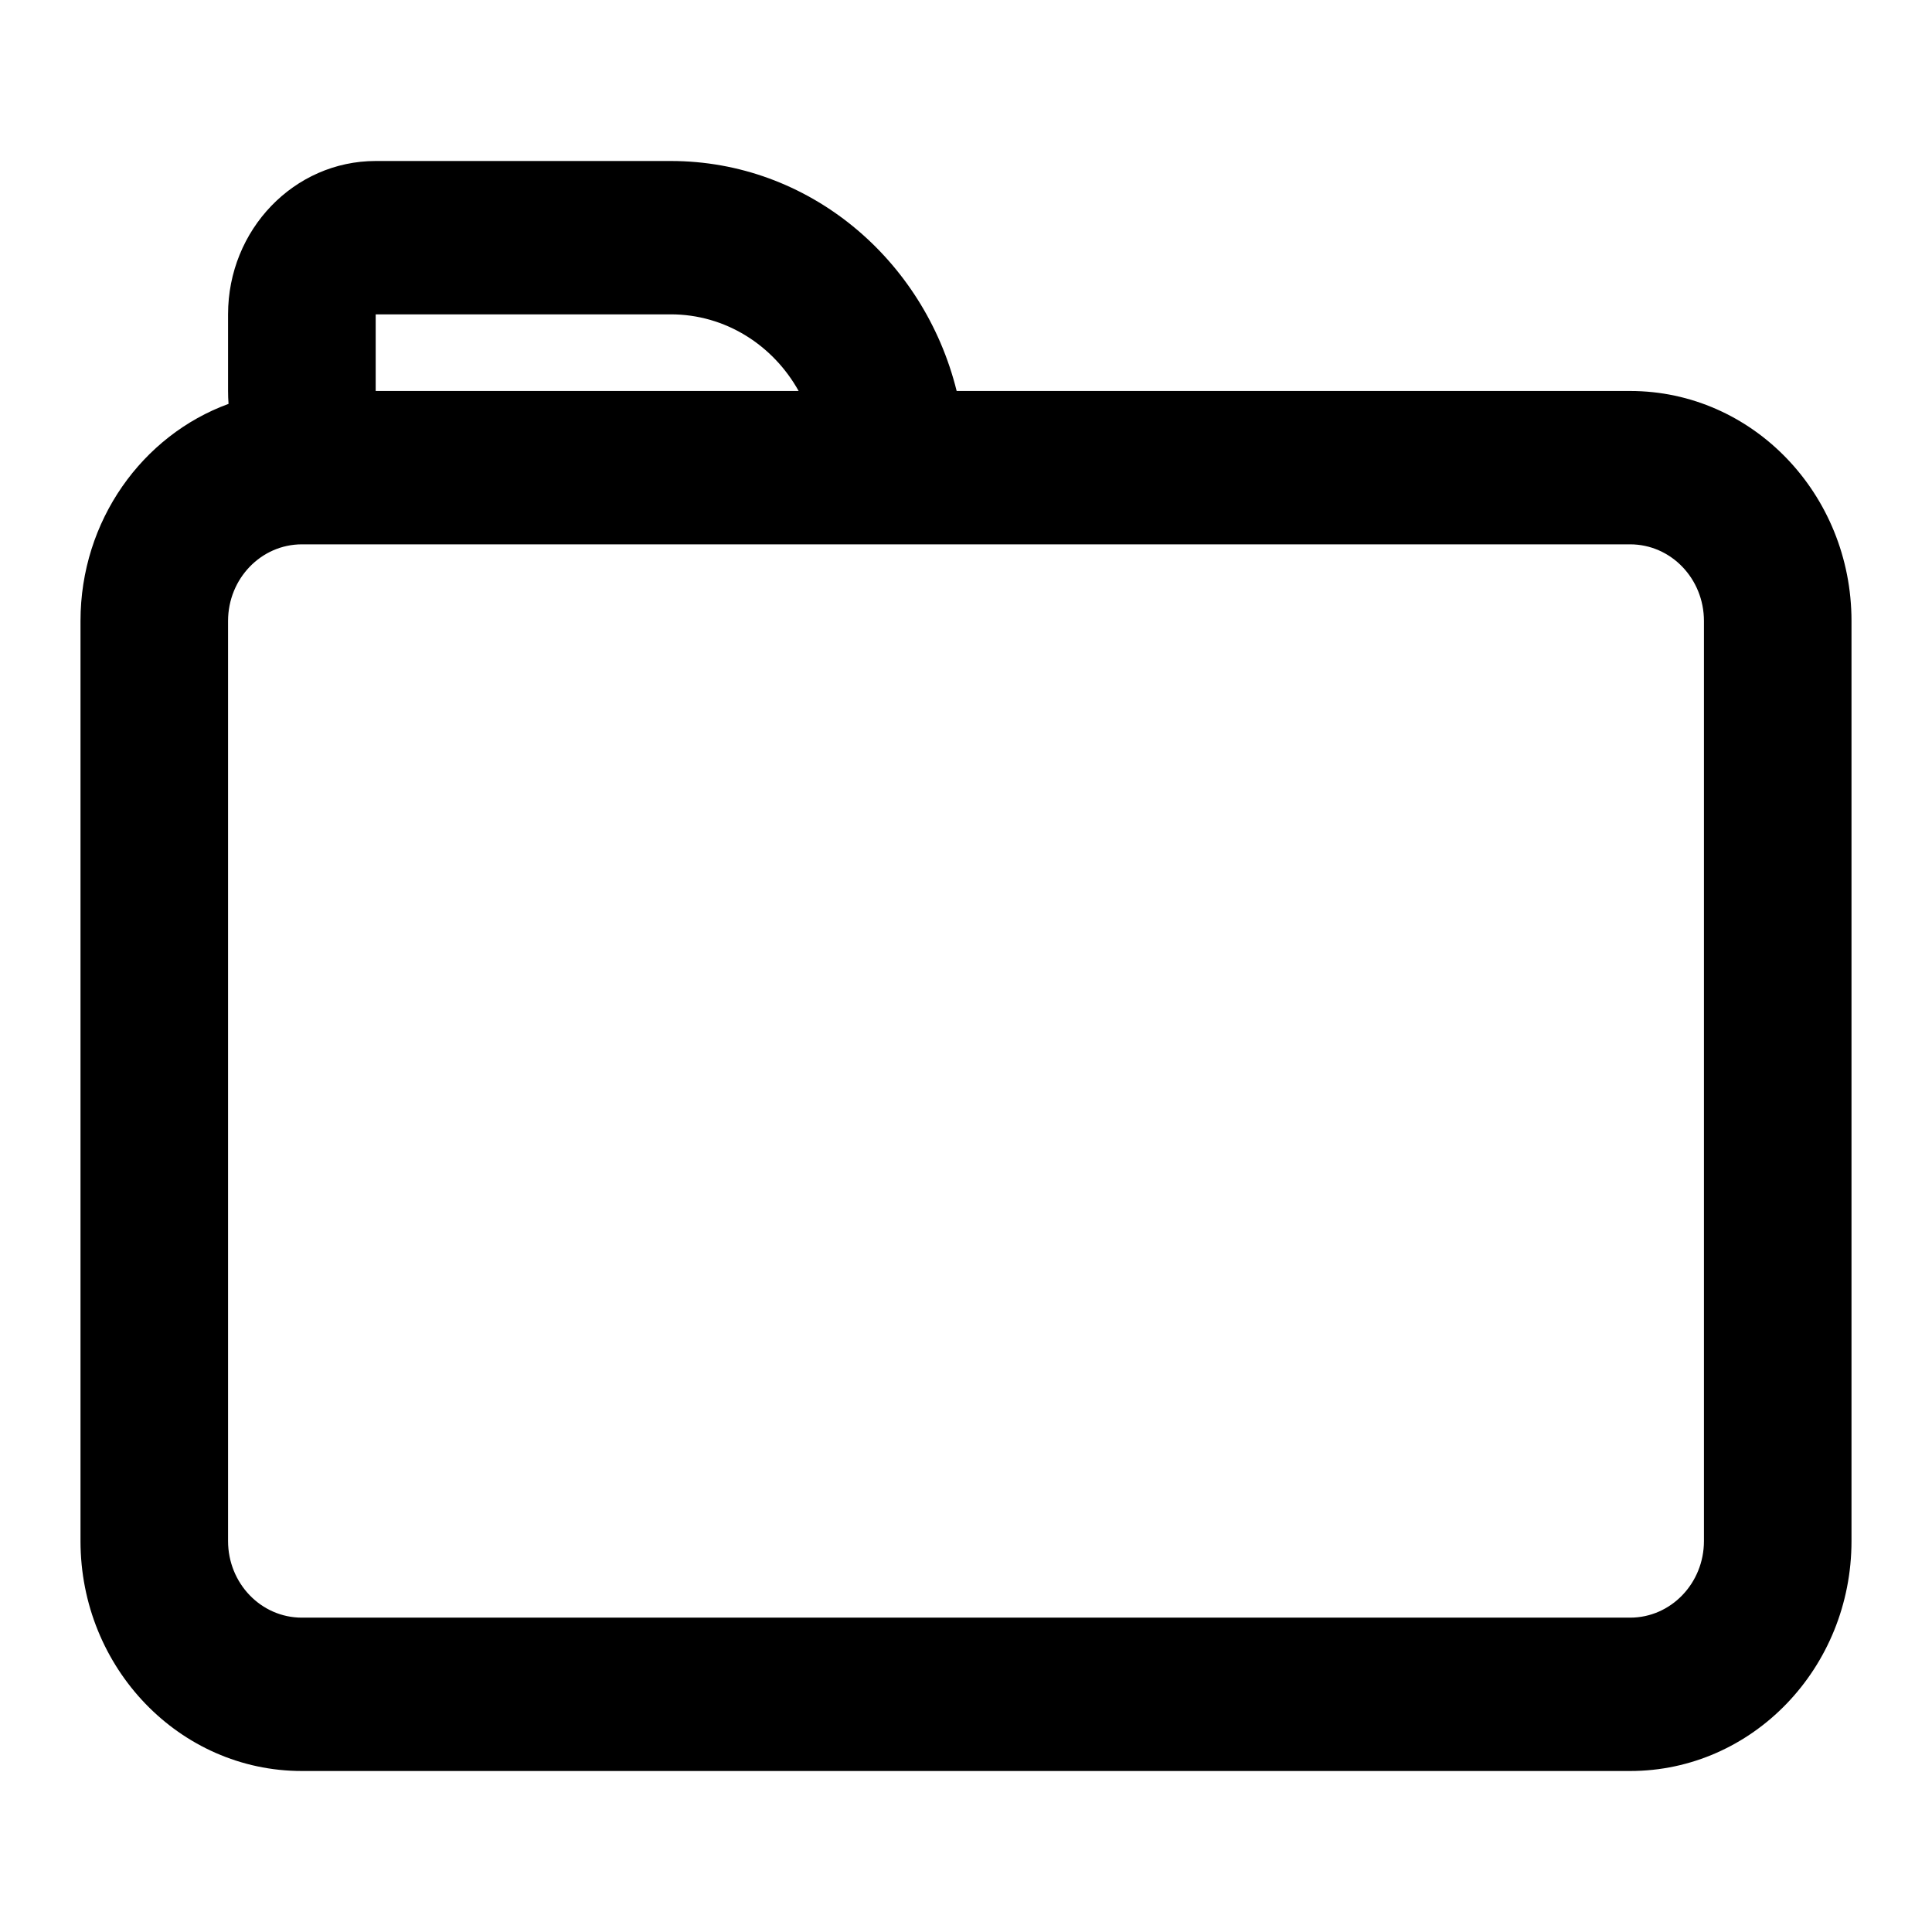<svg class="icon" viewBox="0 0 24 24" xmlns="http://www.w3.org/2000/svg">
  <path
    fill-rule="evenodd"
    clip-rule="evenodd"
    d="M4.667 2C3.654 2 2.833 2.853 2.833 3.905v0.952c0 0.054 0.002 0.107 0.006 0.16C1.768 5.408 1 6.468 1 7.714V19.143C1 20.721 2.231 22 3.75 22h16.5C21.769 22 23 20.721 23 19.143V7.714C23 6.136 21.769 4.857 20.25 4.857H11.884C11.477 3.214 10.042 2 8.333 2ZM9.921 4.857C9.604 4.288 9.012 3.905 8.333 3.905H4.667V4.857ZM3.75 6.762c-0.506 0 -0.917 0.426 -0.917 0.952V19.143c0 0.526 0.41 0.952 0.917 0.952h16.5c0.506 0 0.917 -0.426 0.917 -0.952V7.714c0 -0.526 -0.41 -0.952 -0.917 -0.952z"
    fill="currentColor"
  />
</svg>
